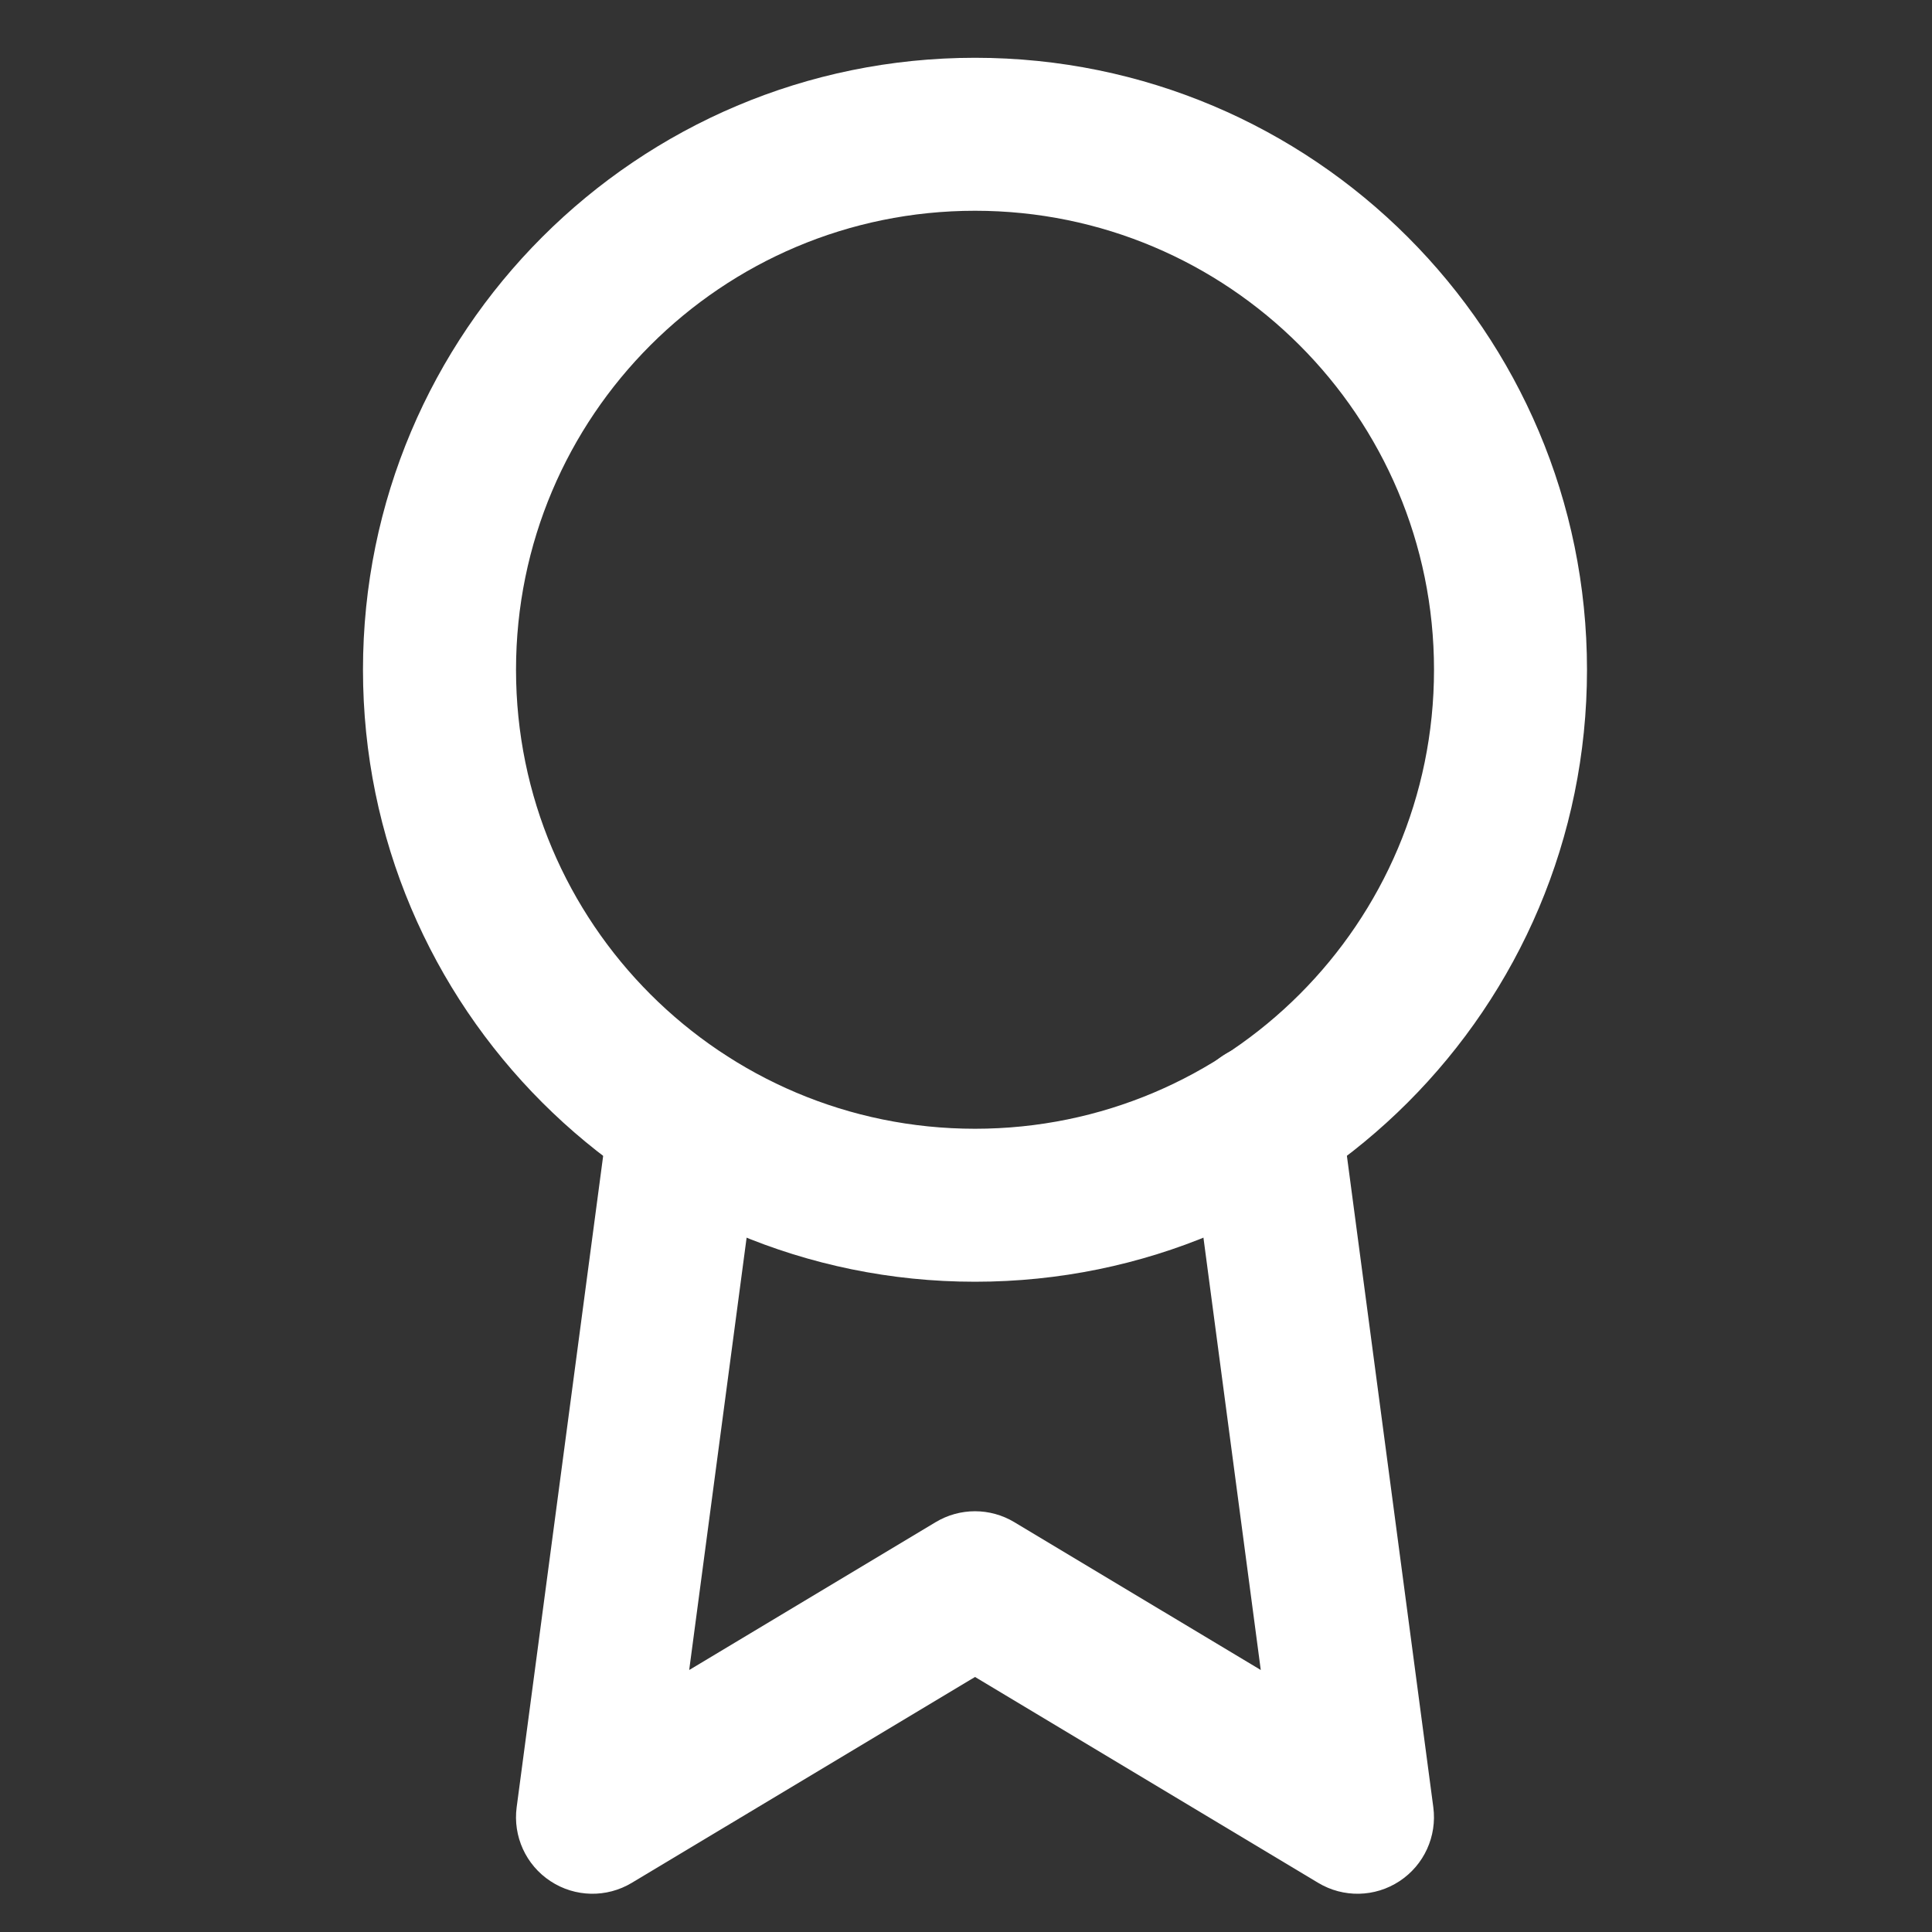 <svg width="33" height="33" viewBox="0 0 33 33" fill="none" xmlns="http://www.w3.org/2000/svg">
<rect x="0" y="0" width="33" height="33" fill="#333333" stroke="none"/>
<g clip-path="url(#clip0)">
<path fill-rule="evenodd" clip-rule="evenodd" d="M16.654 3.6C12.324 3.6 8.814 7.11 8.814 11.44C8.814 15.77 12.324 19.28 16.654 19.28C20.983 19.28 24.494 15.77 24.494 11.44C24.494 7.11 20.983 3.6 16.654 3.6ZM6.2 11.44C6.2 5.667 10.88 0.987 16.654 0.987C22.427 0.987 27.107 5.667 27.107 11.44C27.107 17.213 22.427 21.893 16.654 21.893C10.88 21.893 6.2 17.213 6.2 11.44Z" fill="white"/>
<path fill-rule="evenodd" clip-rule="evenodd" d="M21.434 17.828C22.149 17.733 22.806 18.236 22.901 18.951L24.482 30.868C24.548 31.366 24.323 31.857 23.904 32.132C23.485 32.408 22.945 32.419 22.515 32.16L16.654 28.644L10.792 32.16C10.362 32.419 9.822 32.408 9.403 32.132C8.983 31.857 8.759 31.365 8.825 30.868L10.406 18.964C10.501 18.249 11.158 17.746 11.873 17.841C12.589 17.936 13.091 18.593 12.996 19.308L11.772 28.525L15.981 26C16.395 25.751 16.912 25.751 17.326 26L21.535 28.525L20.311 19.295C20.215 18.58 20.718 17.923 21.434 17.828Z" fill="white"/>
</g>
<defs>
<clipPath id="clip0">
<rect width="31.36" height="31.36" fill="white" transform="translate(0.974 0.987)"/>
</clipPath>
</defs>
</svg>
